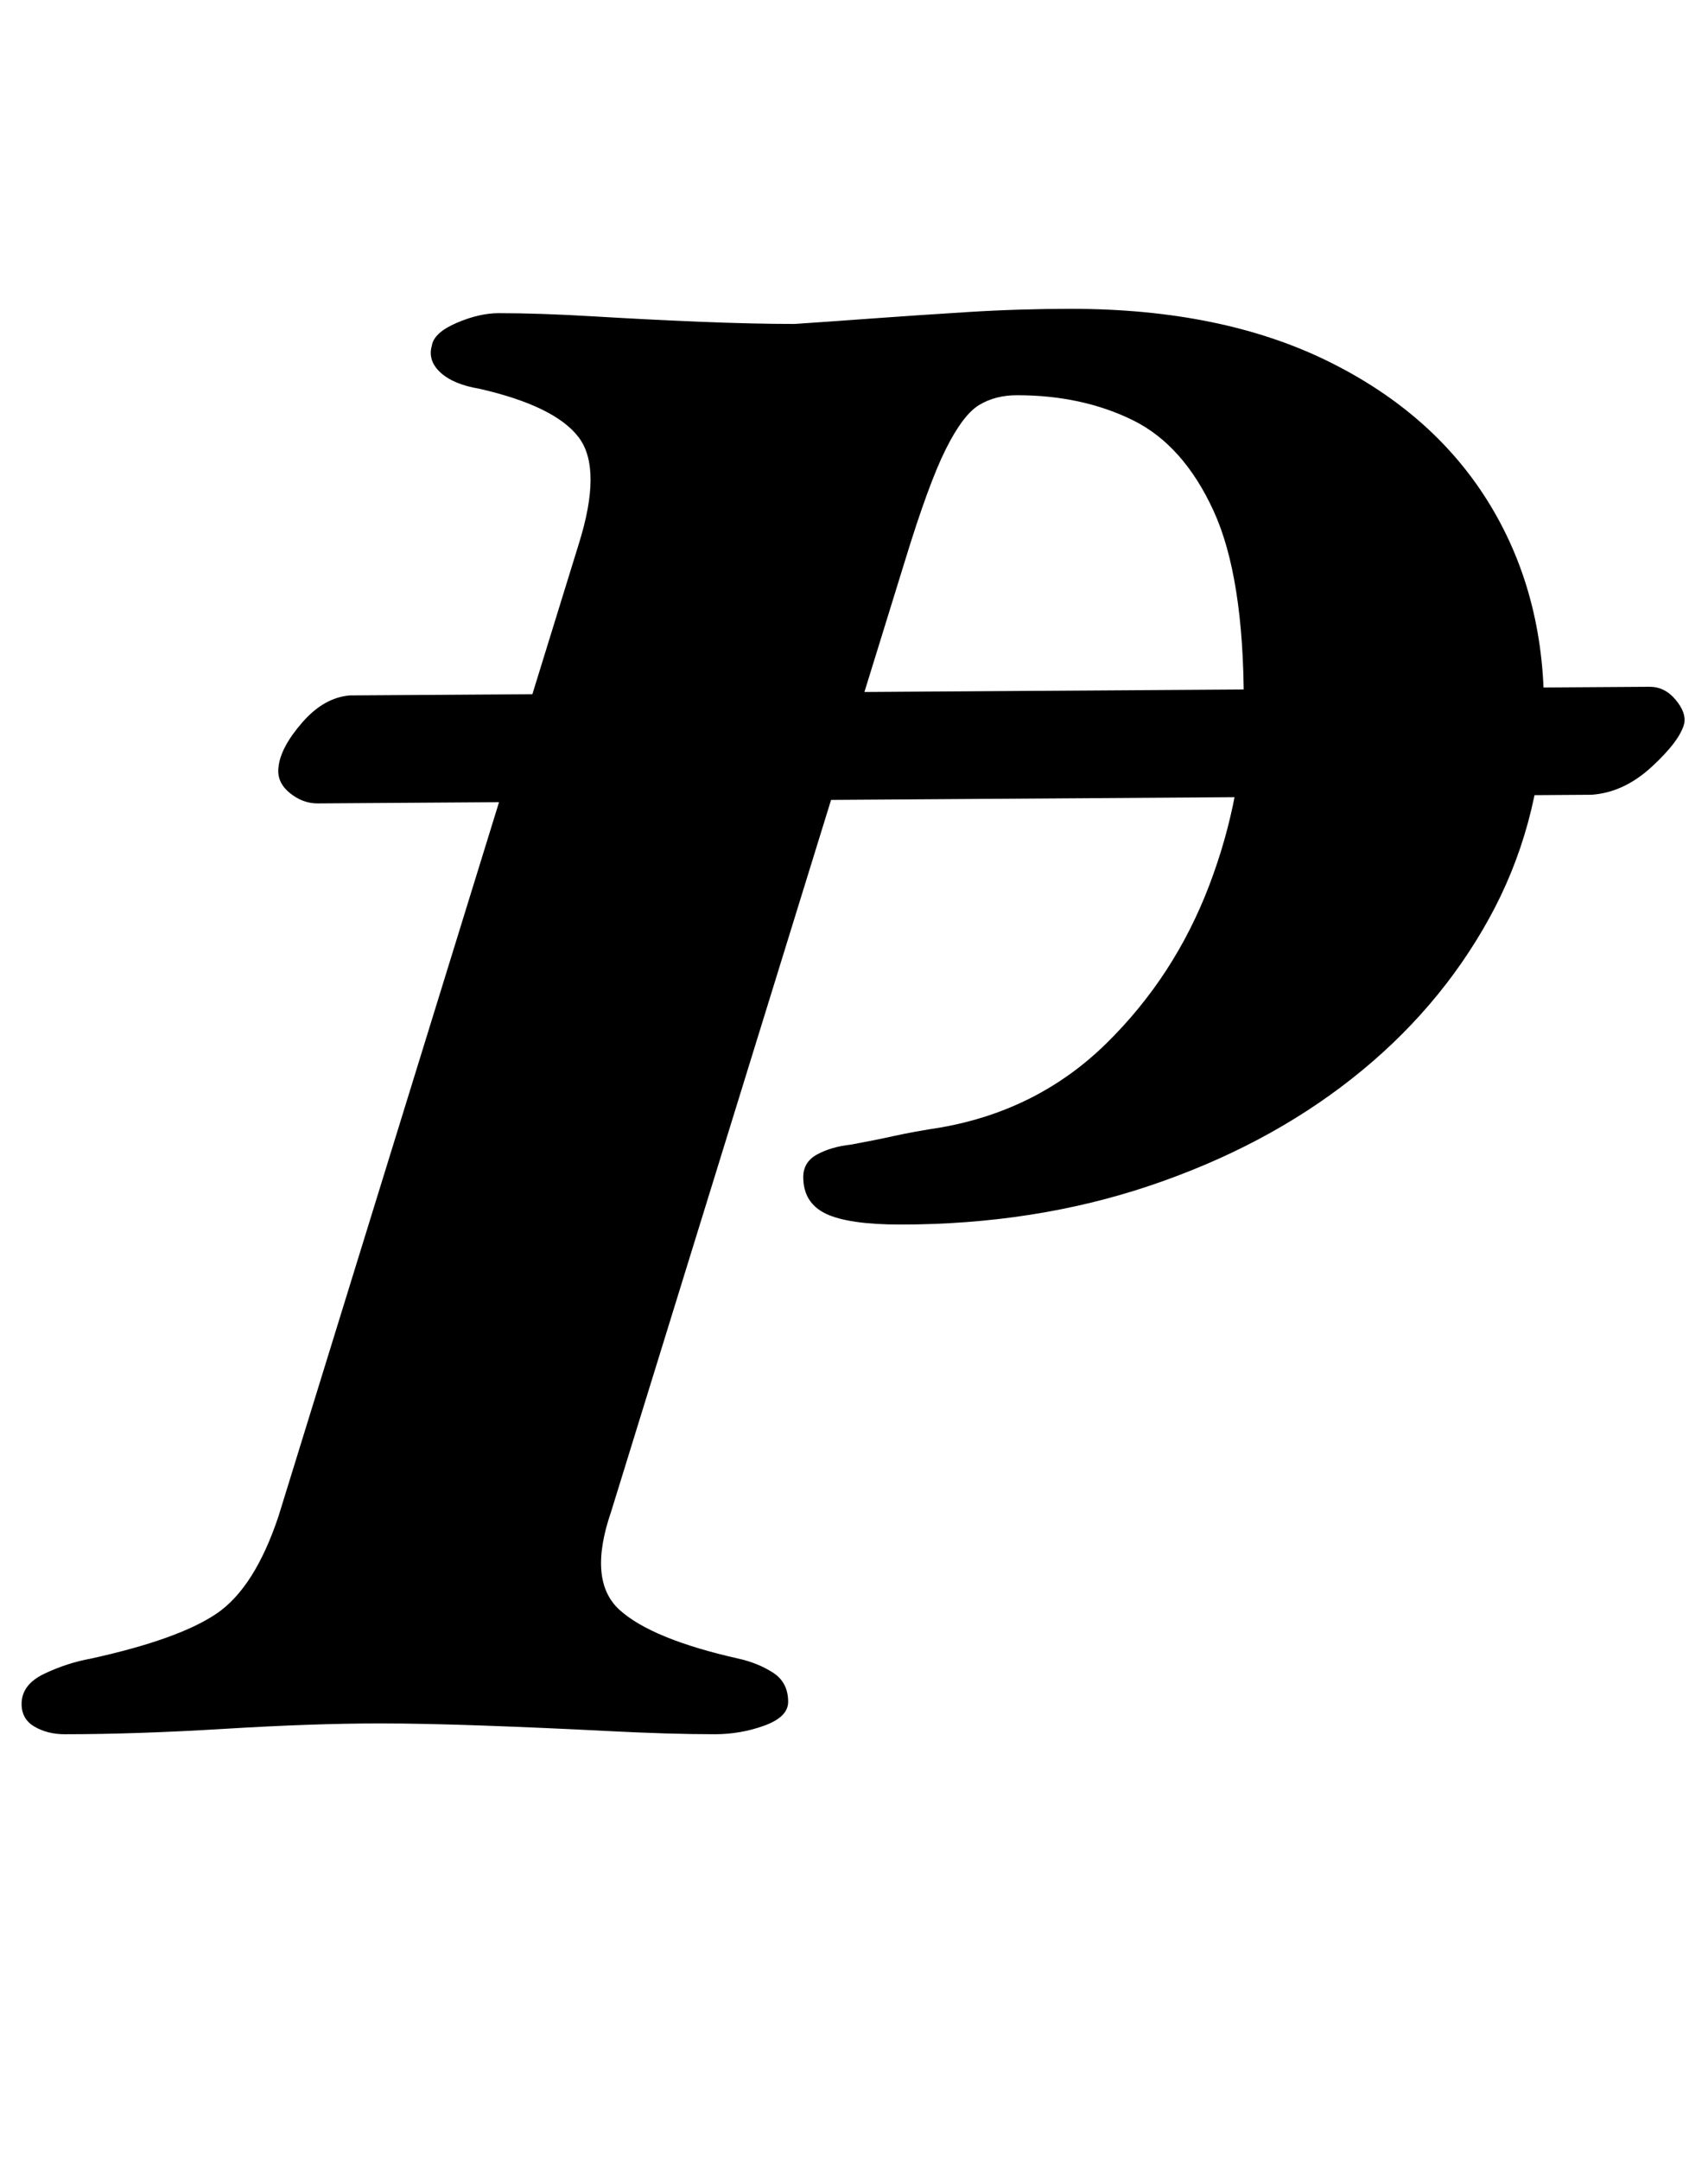 <?xml version="1.0" standalone="no"?>
<!DOCTYPE svg PUBLIC "-//W3C//DTD SVG 1.1//EN" "http://www.w3.org/Graphics/SVG/1.1/DTD/svg11.dtd" >
<svg xmlns="http://www.w3.org/2000/svg" xmlns:xlink="http://www.w3.org/1999/xlink" version="1.1" viewBox="-49 0 791 1000">
  <g transform="matrix(1 0 0 -1 0 800)">
   <path fill="currentColor"
d="M98 428q-7 0 -13 5t-5 12q1 9 11 20.5t22 12.5l602 4q7 0 12 -6t4 -11q-2 -8 -15 -20t-28 -13zM-19 -3q-8 0 -14 3.5t-6 10.5q0 9 10.5 14t21.5 7q41 9 58.5 21t28.5 45l139 450q11 35 0 49.5t-46 22.5q-12 2 -18 7.5t-4 12.5q1 6 11.5 10.5t19.5 4.5q19 0 44 -1.5
t49.5 -2.5t43.5 -1q15 1 35.5 2.5t44.5 3t48 1.5q70 0 119.5 -24.5t75 -67t24.5 -97.5q-2 -51 -25.5 -93.5t-63.5 -74t-93.5 -49.5t-115.5 -18q-24 0 -34.5 5t-10.5 17q0 7 6.5 10.5t15.5 4.5q11 2 20 4t22 4q45 8 76.5 39t47.5 73t16 85q0 58 -14 88.5t-37.5 42t-53.5 11.5
q-10 0 -17.5 -4.5t-15.5 -20.5t-19 -52l-136 -440q-11 -32 4 -45.5t55 -22.5q9 -2 16 -6.5t7 -13.5q0 -7 -11 -11t-23 -4q-21 0 -50 1.5t-57 2.5t-48 1q-31 0 -72 -2.5t-74 -2.5z" />
  </g>

</svg>
